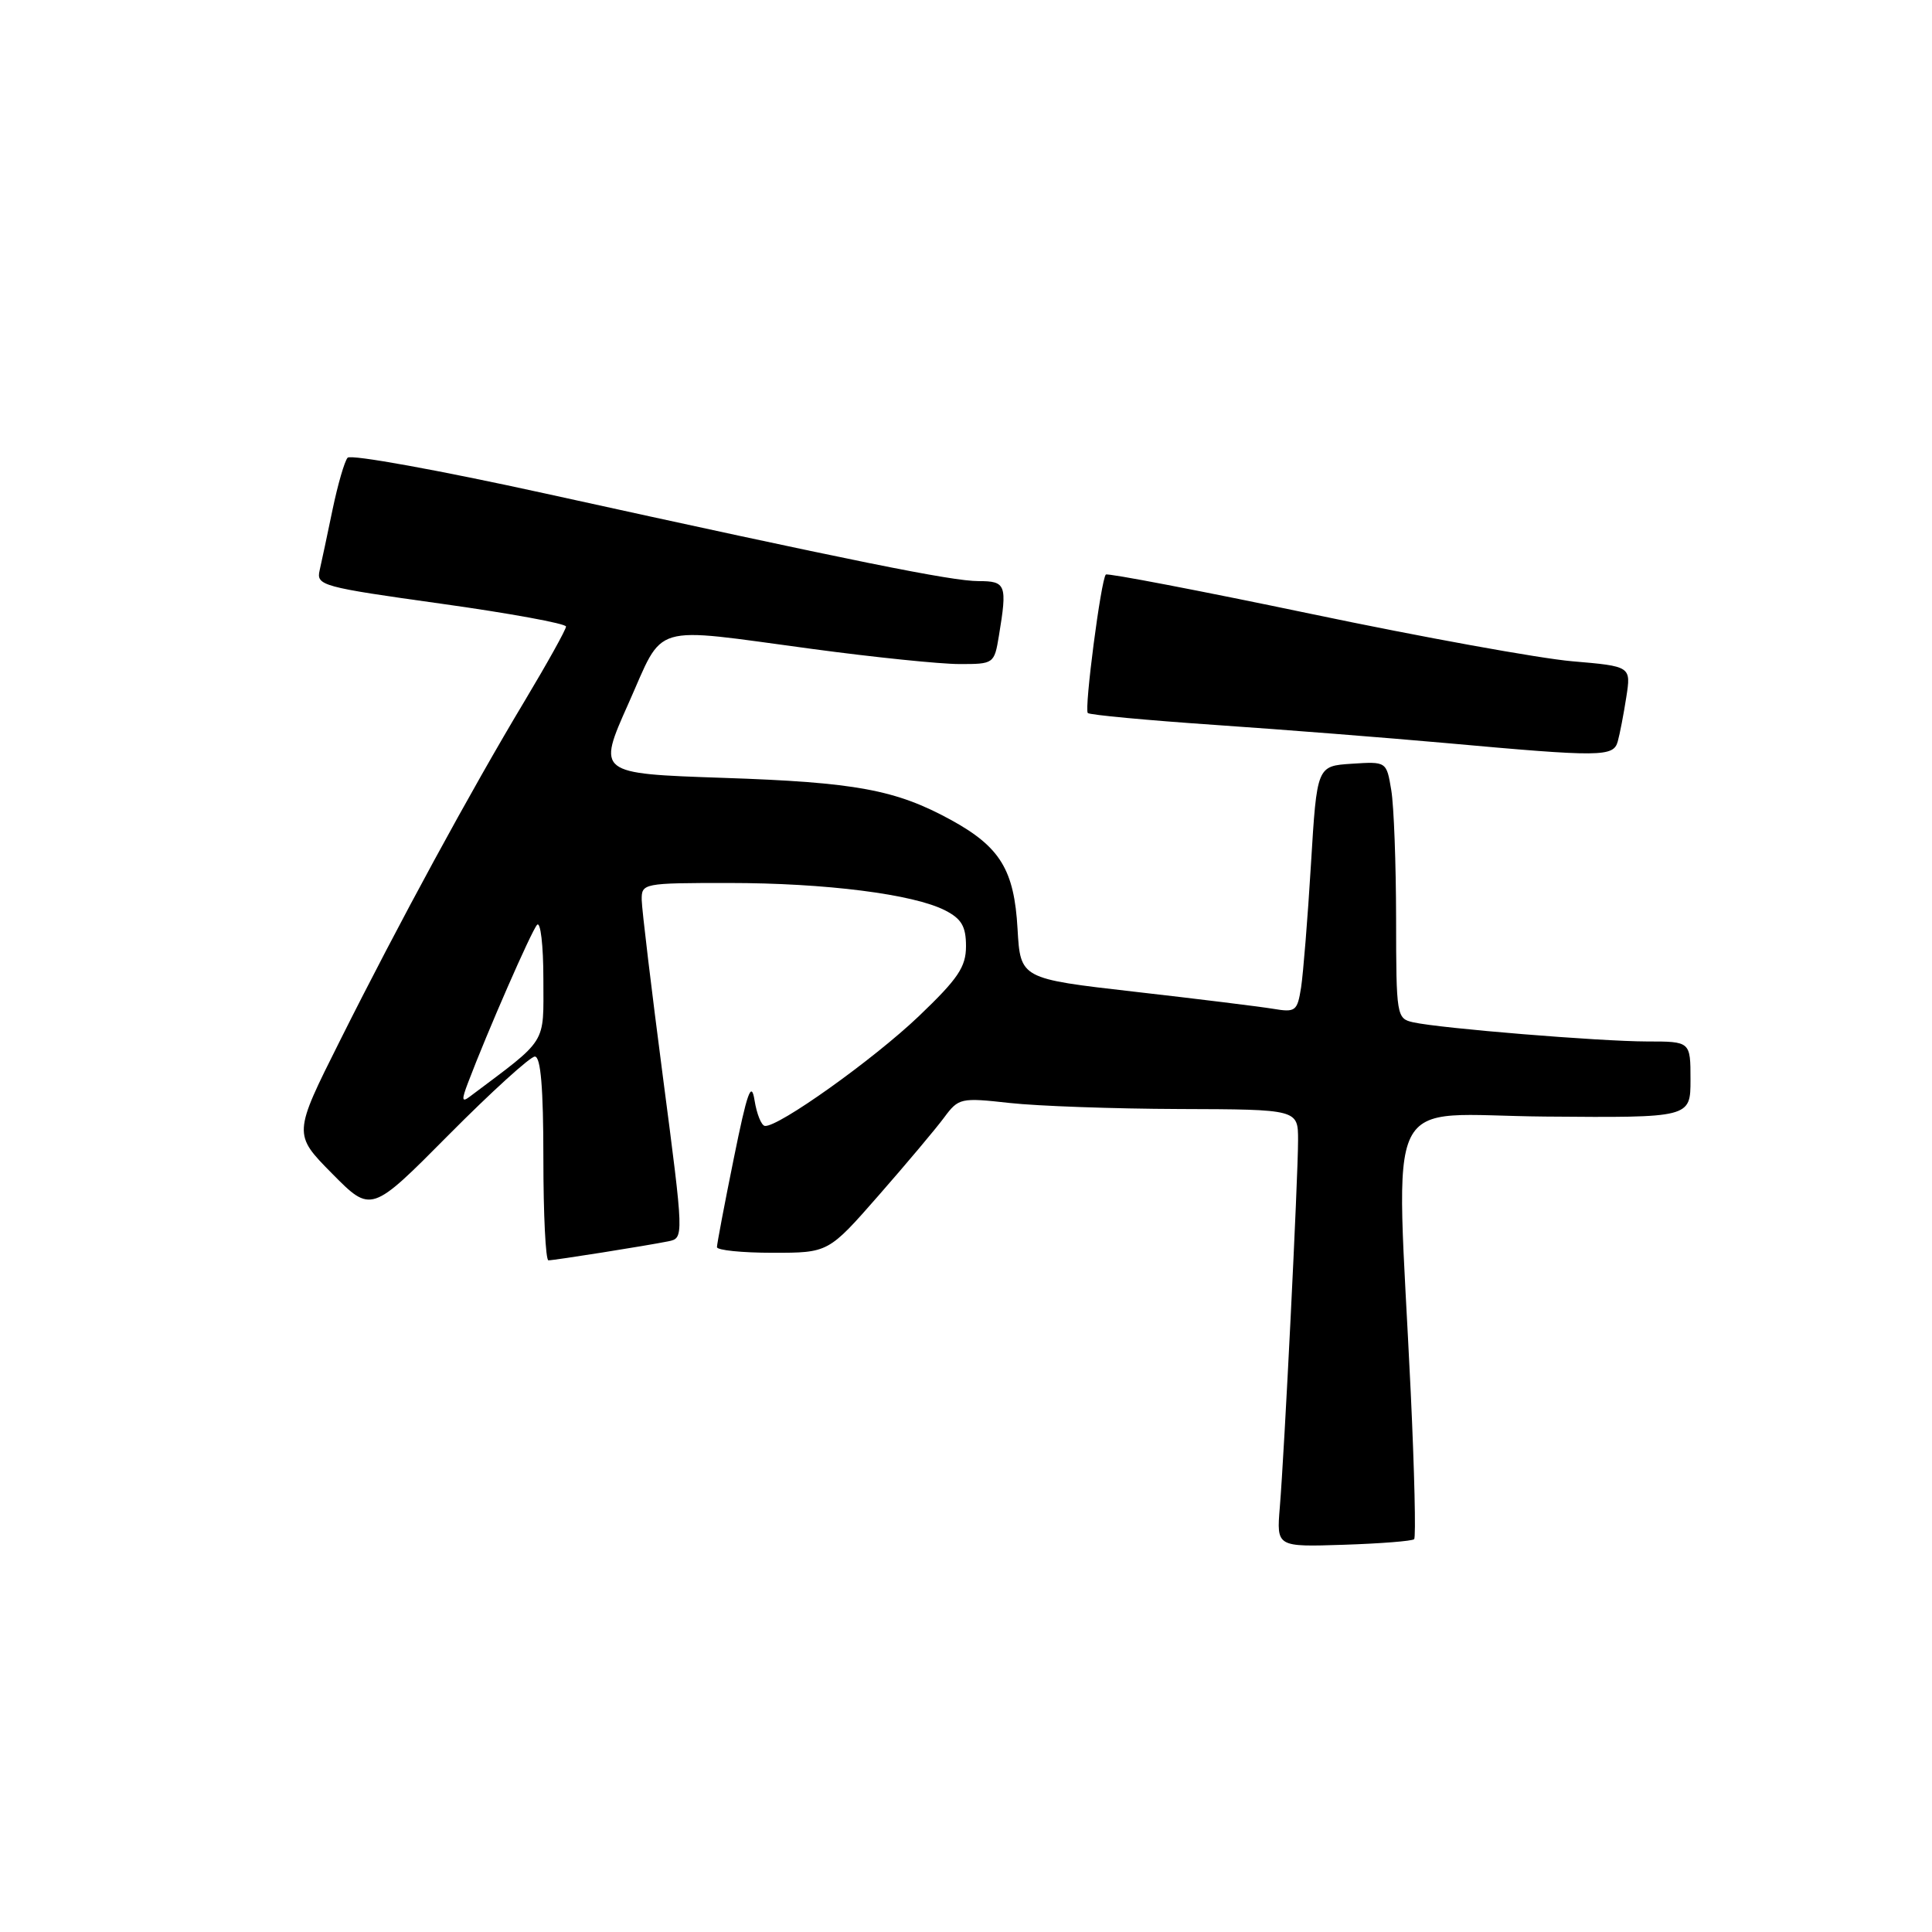 <?xml version="1.0" encoding="UTF-8" standalone="no"?>
<!DOCTYPE svg PUBLIC "-//W3C//DTD SVG 1.1//EN" "http://www.w3.org/Graphics/SVG/1.1/DTD/svg11.dtd" >
<svg xmlns="http://www.w3.org/2000/svg" xmlns:xlink="http://www.w3.org/1999/xlink" version="1.1" viewBox="0 0 256 256">
 <g >
 <path fill="currentColor"
d=" M 187.38 203.95 C 187.63 203.70 187.42 194.95 186.93 184.50 C 184.98 143.44 182.87 147.77 204.75 147.95 C 224.00 148.11 224.00 148.11 224.00 143.06 C 224.00 138.00 224.00 138.00 218.25 138.00 C 211.99 137.99 190.87 136.27 187.25 135.46 C 185.06 134.97 185.00 134.63 184.99 121.73 C 184.98 114.45 184.70 106.79 184.35 104.70 C 183.72 100.90 183.72 100.90 179.11 101.20 C 174.50 101.50 174.50 101.50 173.71 114.50 C 173.28 121.65 172.68 129.01 172.40 130.85 C 171.90 133.99 171.67 134.17 168.69 133.67 C 166.93 133.38 158.68 132.36 150.35 131.41 C 135.21 129.68 135.21 129.68 134.83 123.08 C 134.39 115.26 132.53 112.22 126.00 108.64 C 118.68 104.64 113.41 103.66 95.81 103.07 C 79.13 102.50 79.13 102.50 83.26 93.25 C 88.10 82.41 85.87 83.07 107.64 85.99 C 115.81 87.09 124.58 87.99 127.12 87.99 C 131.68 88.00 131.75 87.95 132.36 84.25 C 133.48 77.47 133.31 77.00 129.66 77.00 C 126.11 77.00 113.13 74.38 72.15 65.37 C 58.21 62.31 46.47 60.18 46.06 60.65 C 45.65 61.12 44.76 64.20 44.07 67.50 C 43.39 70.80 42.61 74.44 42.35 75.59 C 41.89 77.58 42.67 77.79 58.43 79.99 C 67.54 81.26 75.00 82.63 75.00 83.02 C 75.00 83.42 72.53 87.85 69.52 92.88 C 62.38 104.77 52.80 122.40 45.05 137.89 C 38.84 150.28 38.84 150.28 44.01 155.51 C 49.18 160.74 49.18 160.74 59.46 150.37 C 65.12 144.67 70.26 140.00 70.87 140.00 C 71.65 140.00 72.00 144.16 72.00 153.50 C 72.00 160.93 72.30 167.00 72.67 167.00 C 73.48 167.00 85.69 165.06 88.56 164.48 C 90.63 164.05 90.63 164.05 87.85 142.78 C 86.32 131.07 85.05 120.49 85.03 119.25 C 85.00 117.04 85.23 117.00 96.56 117.00 C 109.39 117.00 121.06 118.48 125.25 120.64 C 127.41 121.75 128.00 122.76 128.00 125.37 C 128.00 128.13 126.96 129.67 121.75 134.65 C 115.71 140.41 103.08 149.41 101.35 149.19 C 100.88 149.13 100.27 147.60 99.98 145.79 C 99.56 143.16 99.01 144.70 97.23 153.50 C 96.00 159.55 95.00 164.84 95.00 165.25 C 95.00 165.66 98.32 166.00 102.39 166.00 C 109.77 166.00 109.77 166.00 116.45 158.37 C 120.12 154.18 124.02 149.54 125.10 148.08 C 127.02 145.49 127.29 145.43 133.79 146.15 C 137.48 146.56 147.59 146.92 156.25 146.95 C 172.00 147.00 172.00 147.00 172.00 151.09 C 172.00 156.04 170.19 192.42 169.58 199.74 C 169.15 204.98 169.15 204.98 178.04 204.69 C 182.93 204.53 187.13 204.20 187.38 203.95 Z  M 214.36 98.25 C 214.63 97.29 215.14 94.65 215.49 92.39 C 216.13 88.29 216.13 88.29 208.31 87.62 C 204.02 87.25 188.45 84.43 173.71 81.34 C 158.98 78.26 146.75 75.92 146.53 76.13 C 145.89 76.77 143.65 93.99 144.14 94.48 C 144.39 94.73 152.00 95.44 161.05 96.06 C 170.10 96.68 183.80 97.76 191.50 98.45 C 212.18 100.32 213.78 100.31 214.36 98.25 Z  M 62.01 143.48 C 64.58 136.70 70.39 123.42 71.16 122.55 C 71.62 122.03 72.00 125.25 72.00 129.72 C 72.00 138.57 72.69 137.46 62.22 145.33 C 61.19 146.10 61.15 145.73 62.01 143.48 Z "/>
</g>
</svg>